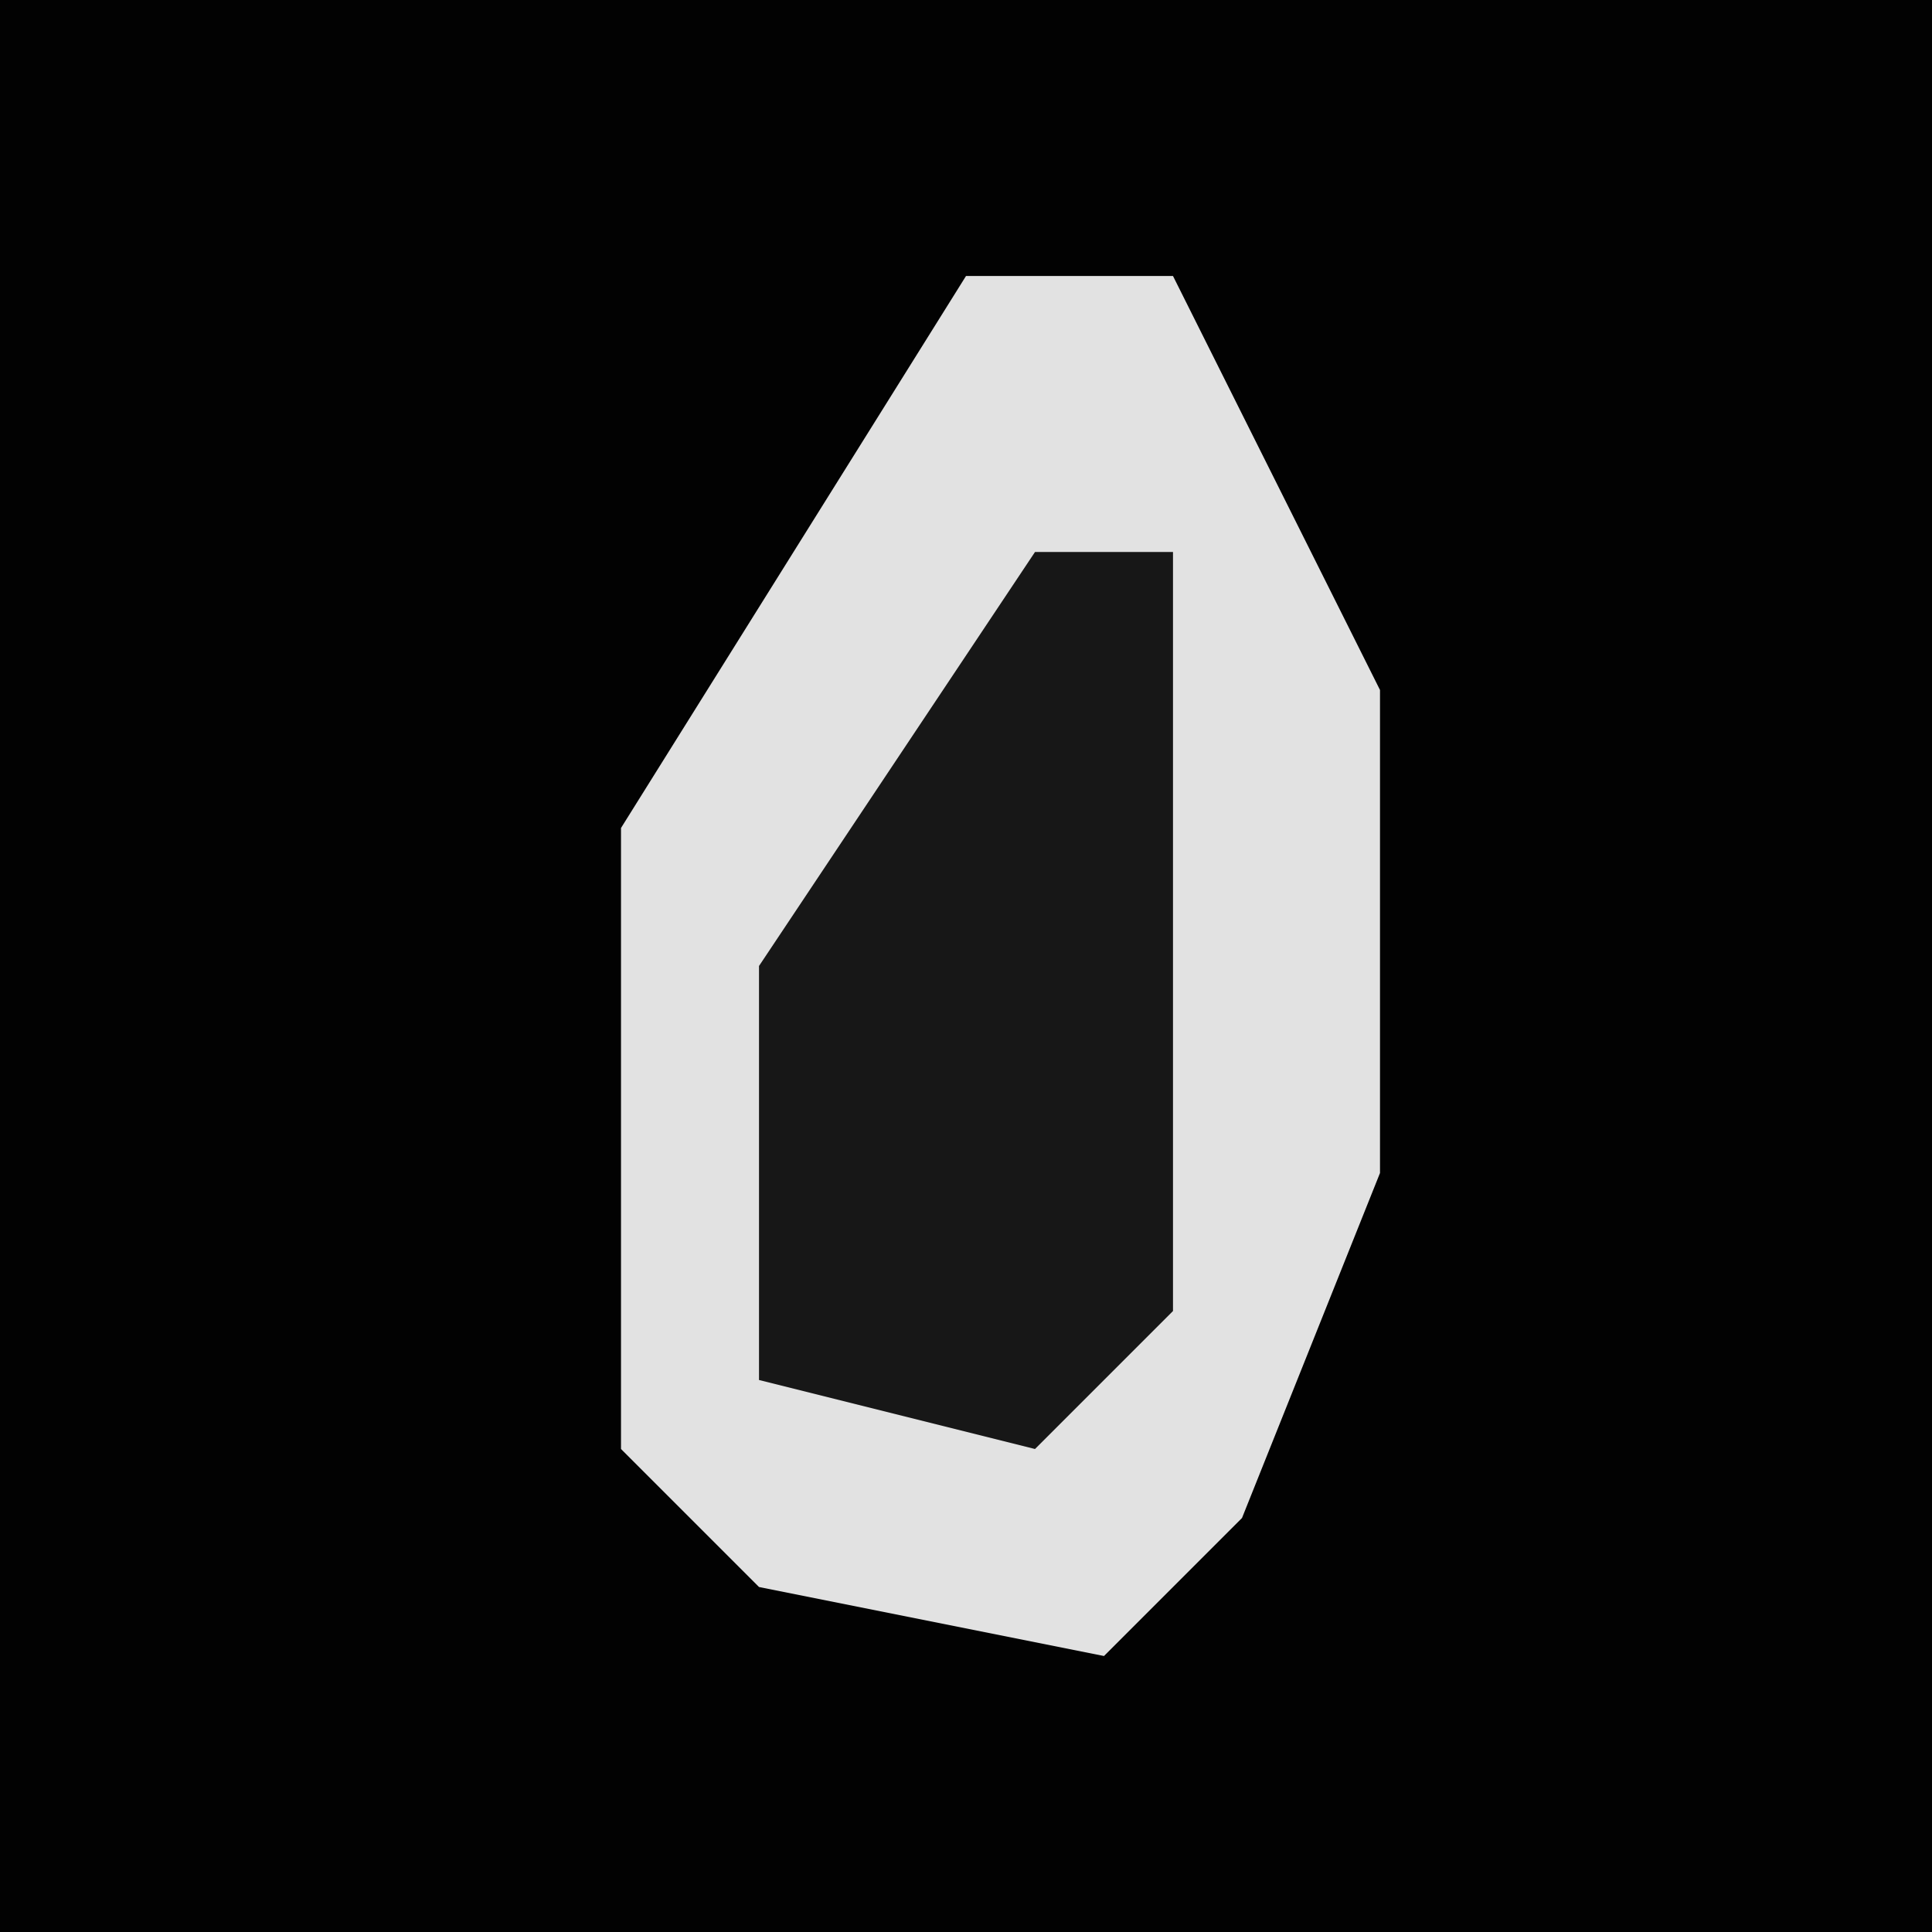 <?xml version="1.0" encoding="UTF-8"?>
<svg version="1.1" xmlns="http://www.w3.org/2000/svg" width="28" height="28">
<path d="M0,0 L28,0 L28,28 L0,28 Z " fill="#020202" transform="translate(0,0)"/>
<path d="M0,0 L3,0 L6,6 L6,13 L4,18 L2,20 L-3,19 L-5,17 L-5,8 Z " fill="#E2E2E2" transform="translate(14,4)"/>
<path d="M0,0 L2,0 L2,11 L0,13 L-4,12 L-4,6 Z " fill="#171717" transform="translate(15,8)"/>
</svg>
